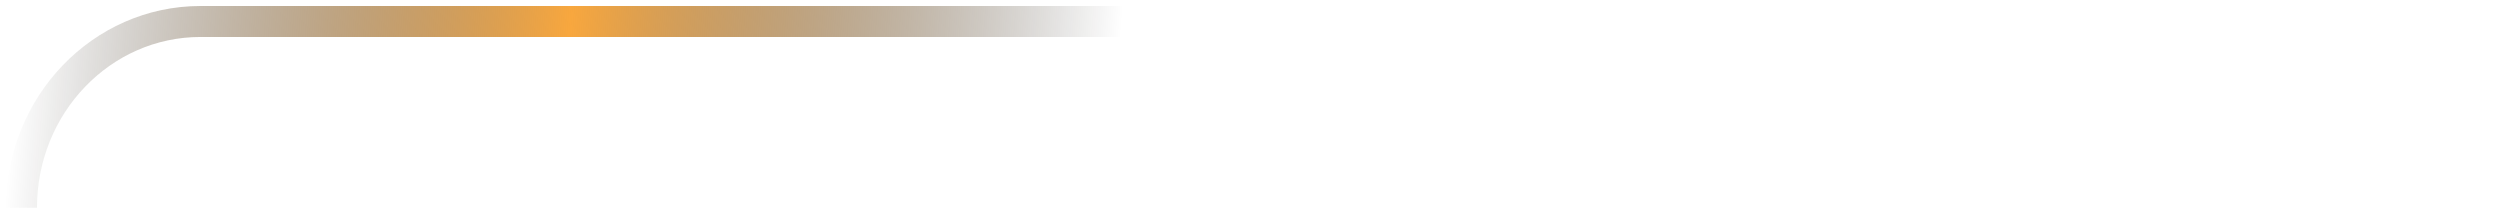<svg width="349" height="29" viewBox="0 0 349 29" fill="none" xmlns="http://www.w3.org/2000/svg">
<path d="M3 29C3 14.641 14.189 3 27.991 3L321.009 3C334.811 3 346 14.641 346 29" stroke="url(#paint0_linear_4011_13660)" stroke-width="4.323"/>
<defs>
<linearGradient id="paint0_linear_4011_13660" x1="2.649" y1="3.146" x2="155.719" y2="15.136" gradientUnits="userSpaceOnUse">
<stop stop-opacity="0"/>
<stop offset="0.5" stop-color="#F8A73E"/>
<stop offset="1" stop-opacity="0"/>
</linearGradient>
</defs>
</svg>

